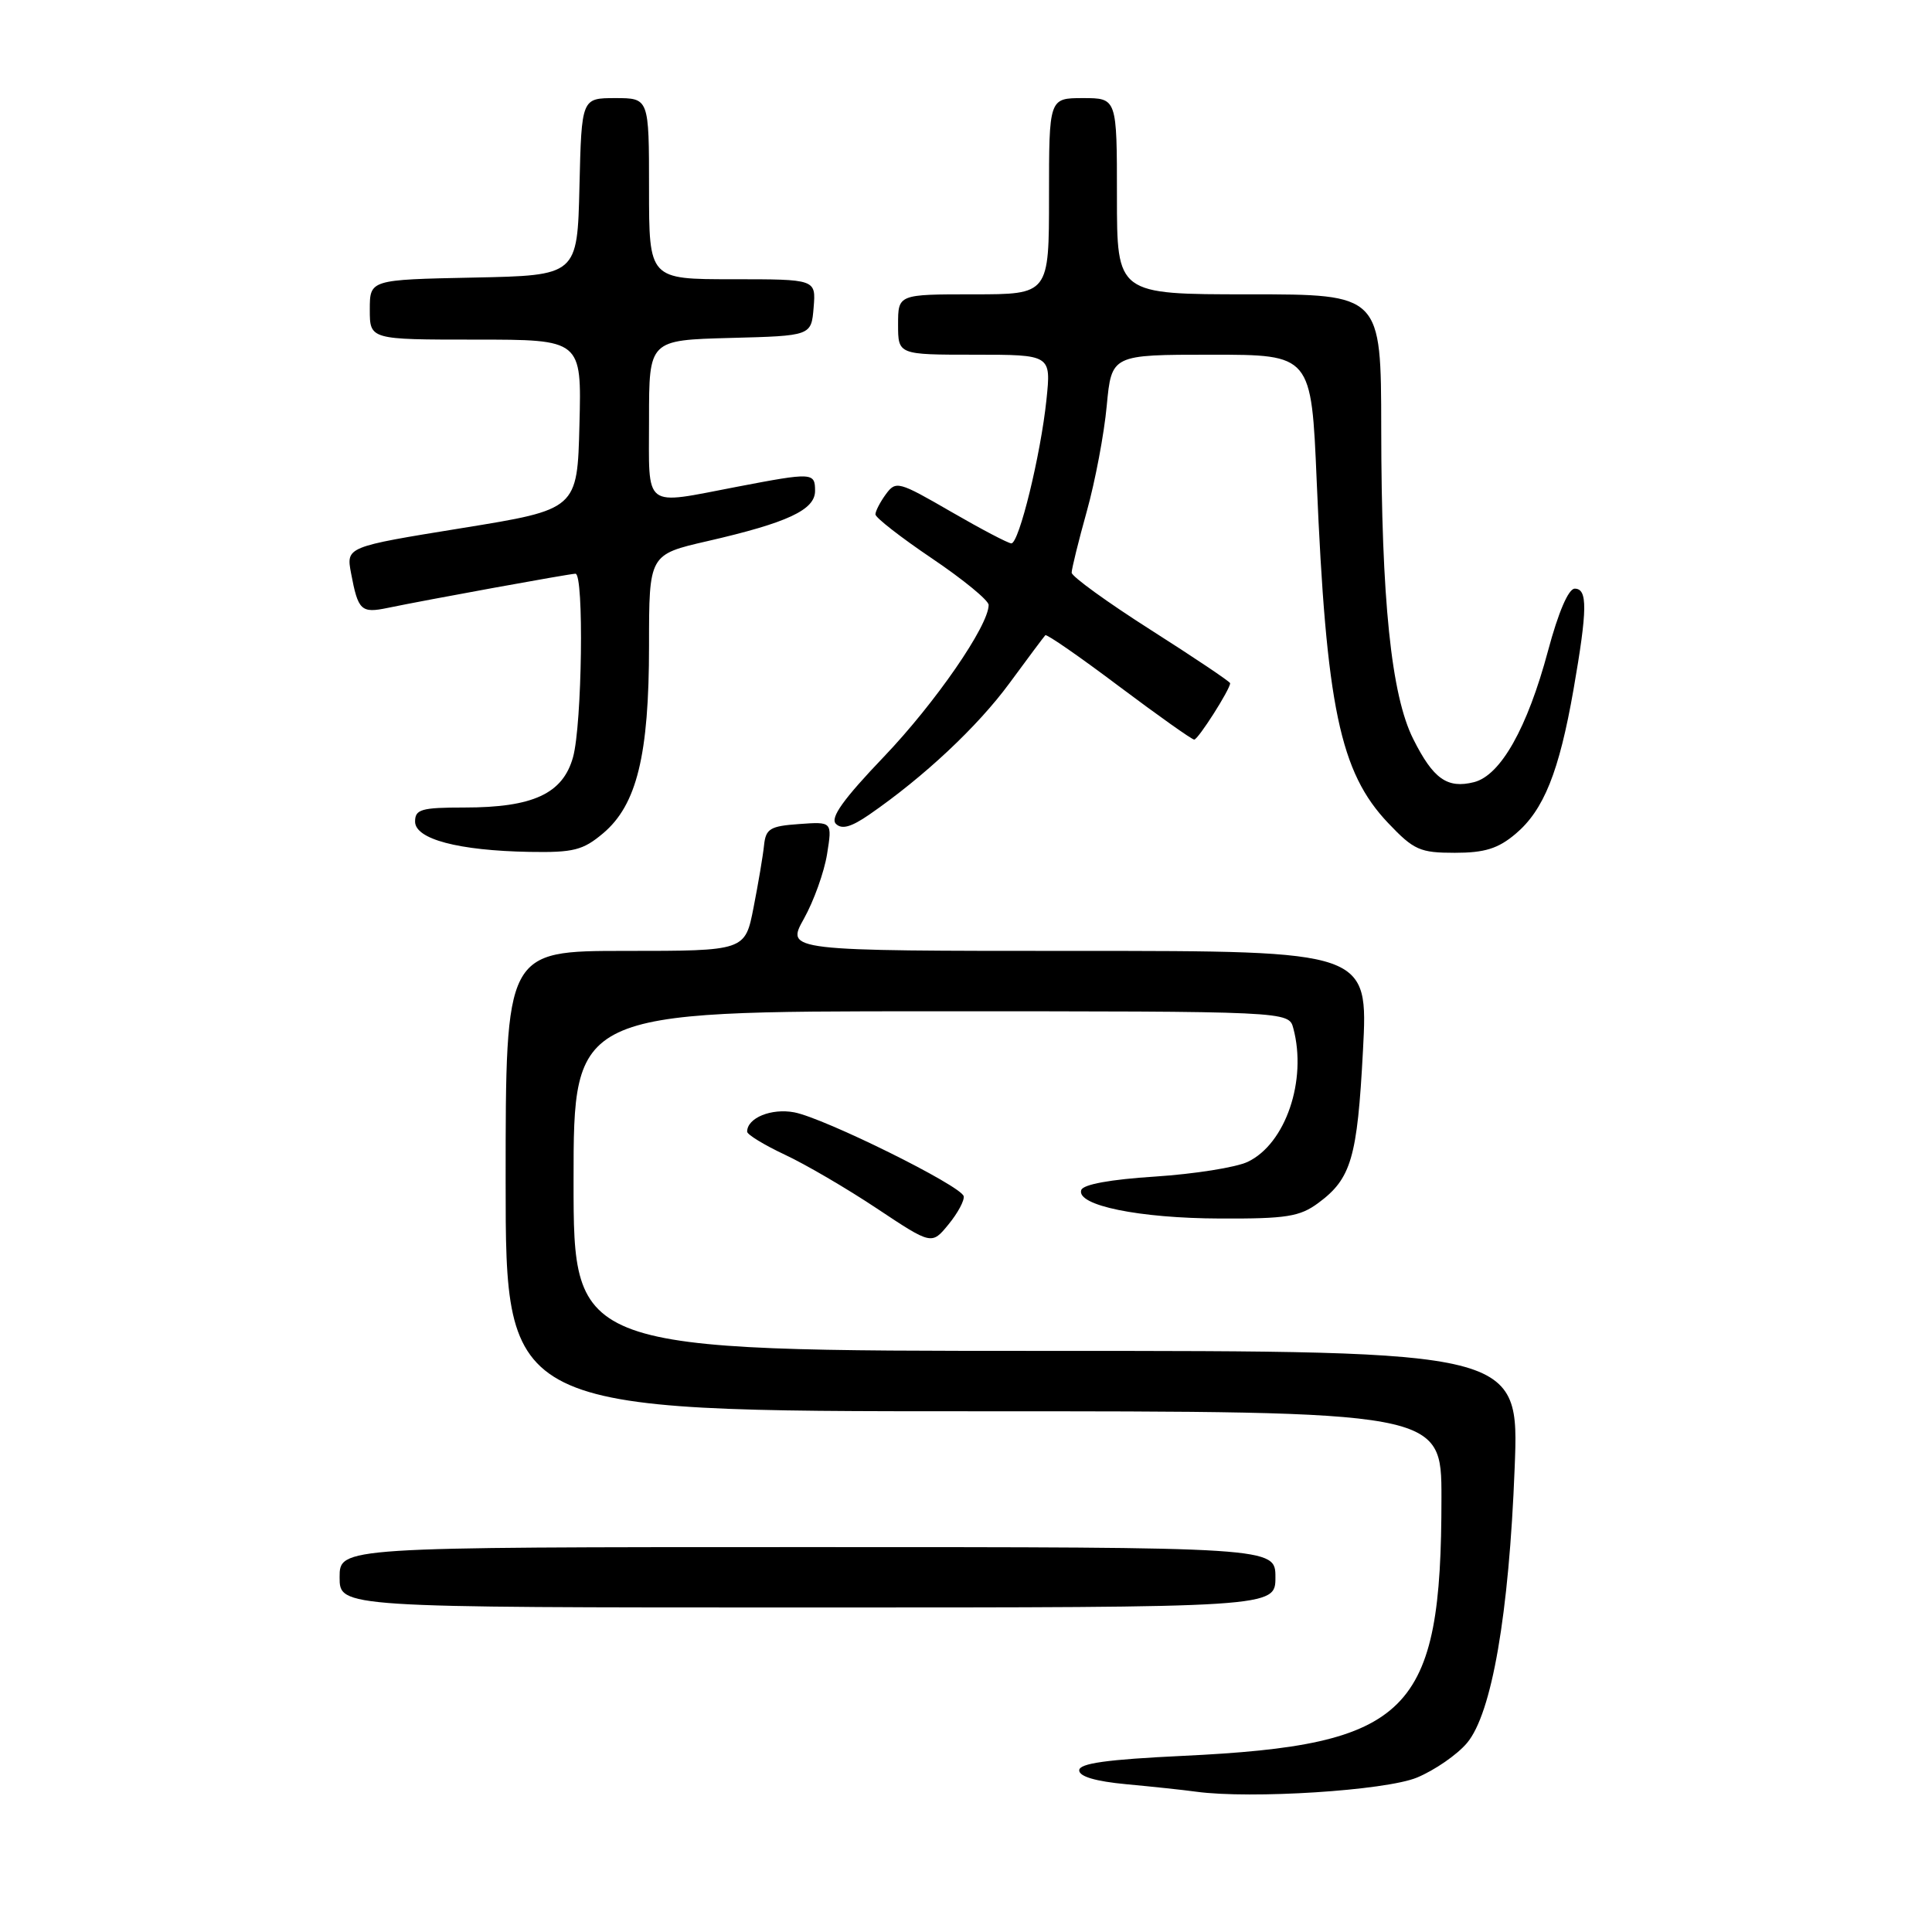 <?xml version="1.0" encoding="UTF-8" standalone="no"?>
<!DOCTYPE svg PUBLIC "-//W3C//DTD SVG 1.1//EN" "http://www.w3.org/Graphics/SVG/1.1/DTD/svg11.dtd" >
<svg xmlns="http://www.w3.org/2000/svg" xmlns:xlink="http://www.w3.org/1999/xlink" version="1.1" viewBox="0 0 256 256">
 <g >
 <path fill="currentColor"
d=" M 187.75 235.54 C 190.09 234.57 193.08 232.51 194.39 230.95 C 197.67 227.05 199.95 213.90 200.70 194.50 C 201.31 179.00 201.31 179.00 138.65 179.00 C 76.00 179.00 76.00 179.00 76.00 156.50 C 76.00 134.00 76.00 134.00 123.38 134.00 C 170.77 134.00 170.77 134.00 171.37 136.25 C 173.22 143.14 170.34 151.57 165.33 153.95 C 163.77 154.69 158.26 155.56 153.08 155.90 C 147.14 156.28 143.51 156.94 143.27 157.69 C 142.60 159.72 150.94 161.43 161.67 161.46 C 170.46 161.50 172.23 161.21 174.67 159.41 C 179.05 156.18 179.85 153.44 180.60 139.21 C 181.30 126.00 181.30 126.00 142.72 126.00 C 104.14 126.00 104.14 126.00 106.52 121.74 C 107.83 119.40 109.21 115.55 109.59 113.18 C 110.28 108.87 110.28 108.87 105.89 109.19 C 102.04 109.46 101.47 109.81 101.24 112.00 C 101.10 113.38 100.47 117.09 99.85 120.25 C 98.73 126.00 98.73 126.00 82.86 126.00 C 67.00 126.00 67.00 126.00 67.00 156.50 C 67.00 187.00 67.00 187.00 129.00 187.00 C 191.00 187.00 191.00 187.00 191.00 198.45 C 191.00 227.07 186.83 231.23 156.75 232.66 C 146.67 233.14 143.00 233.65 143.00 234.58 C 143.00 235.40 145.18 236.04 149.25 236.42 C 152.69 236.74 156.85 237.18 158.50 237.41 C 165.78 238.40 183.58 237.26 187.75 235.54 Z  M 169.00 209.00 C 169.00 205.00 169.00 205.00 107.00 205.00 C 45.00 205.00 45.00 205.00 45.00 209.00 C 45.00 213.00 45.00 213.00 107.00 213.00 C 169.00 213.00 169.00 213.00 169.00 209.00 Z  M 127.69 158.50 C 127.36 157.12 109.24 148.15 105.24 147.39 C 102.20 146.82 99.00 148.13 99.00 149.95 C 99.00 150.34 101.25 151.71 103.99 153.00 C 106.74 154.28 112.24 157.50 116.22 160.15 C 123.46 164.96 123.46 164.96 125.69 162.23 C 126.92 160.73 127.82 159.05 127.69 158.50 Z  M 79.91 110.42 C 84.38 106.66 86.00 100.05 86.00 85.56 C 86.00 73.48 86.00 73.48 93.75 71.70 C 104.37 69.26 108.00 67.56 108.00 65.05 C 108.00 62.60 107.68 62.58 97.66 64.50 C 85.06 66.91 86.00 67.63 86.00 55.53 C 86.00 45.07 86.00 45.07 96.75 44.78 C 107.50 44.50 107.50 44.50 107.81 40.75 C 108.12 37.00 108.12 37.00 97.06 37.00 C 86.00 37.00 86.00 37.00 86.00 25.00 C 86.00 13.00 86.00 13.00 81.53 13.00 C 77.06 13.00 77.06 13.00 76.78 24.75 C 76.50 36.50 76.50 36.50 62.75 36.78 C 49.00 37.06 49.00 37.06 49.00 41.03 C 49.00 45.00 49.00 45.00 63.03 45.00 C 77.07 45.00 77.07 45.00 76.78 56.25 C 76.50 67.50 76.50 67.50 61.18 69.98 C 45.86 72.46 45.86 72.46 46.52 75.97 C 47.45 80.91 47.85 81.28 51.37 80.55 C 56.47 79.49 75.44 76.03 76.25 76.02 C 77.40 75.99 77.13 95.99 75.93 100.33 C 74.58 105.17 70.64 107.00 61.53 107.00 C 55.83 107.00 55.00 107.24 55.00 108.86 C 55.00 111.19 60.73 112.71 70.17 112.88 C 75.98 112.98 77.24 112.67 79.91 110.42 Z  M 200.81 110.50 C 204.55 107.36 206.59 102.28 208.50 91.36 C 210.35 80.73 210.38 78.00 208.66 78.00 C 207.83 78.00 206.49 81.12 205.12 86.24 C 202.38 96.47 198.84 102.75 195.31 103.64 C 191.77 104.53 189.91 103.21 187.27 97.94 C 184.34 92.13 183.04 79.48 183.02 56.75 C 183.00 39.00 183.00 39.00 165.50 39.00 C 148.00 39.00 148.00 39.00 148.00 26.00 C 148.00 13.00 148.00 13.00 143.50 13.00 C 139.00 13.00 139.00 13.00 139.00 26.00 C 139.00 39.00 139.00 39.00 129.00 39.00 C 119.00 39.00 119.00 39.00 119.00 43.00 C 119.00 47.00 119.00 47.00 129.14 47.00 C 139.28 47.00 139.28 47.00 138.66 52.97 C 137.90 60.27 135.03 72.00 134.01 72.00 C 133.60 72.00 130.00 70.11 126.01 67.80 C 119.06 63.78 118.71 63.68 117.38 65.49 C 116.62 66.53 116.00 67.73 116.00 68.16 C 116.00 68.59 119.38 71.22 123.50 74.00 C 127.62 76.78 131.00 79.55 131.00 80.16 C 131.00 82.90 123.94 93.13 117.14 100.25 C 111.75 105.89 109.97 108.37 110.76 109.16 C 111.54 109.94 112.77 109.60 115.17 107.95 C 122.43 102.94 129.53 96.28 133.75 90.54 C 136.19 87.22 138.33 84.35 138.51 84.17 C 138.69 83.99 143.07 87.02 148.25 90.92 C 153.44 94.81 157.93 98.00 158.24 98.00 C 158.76 98.00 163.00 91.34 163.00 90.53 C 163.00 90.33 158.28 87.16 152.50 83.48 C 146.72 79.80 142.00 76.38 142.00 75.88 C 142.00 75.38 142.90 71.72 144.01 67.74 C 145.12 63.76 146.31 57.46 146.65 53.75 C 147.29 47.00 147.29 47.00 160.52 47.00 C 173.76 47.00 173.76 47.00 174.47 63.75 C 175.73 93.67 177.54 102.33 183.95 109.07 C 187.34 112.64 188.16 113.00 192.77 113.00 C 196.72 113.00 198.50 112.45 200.81 110.50 Z "/>
</g>
</svg>